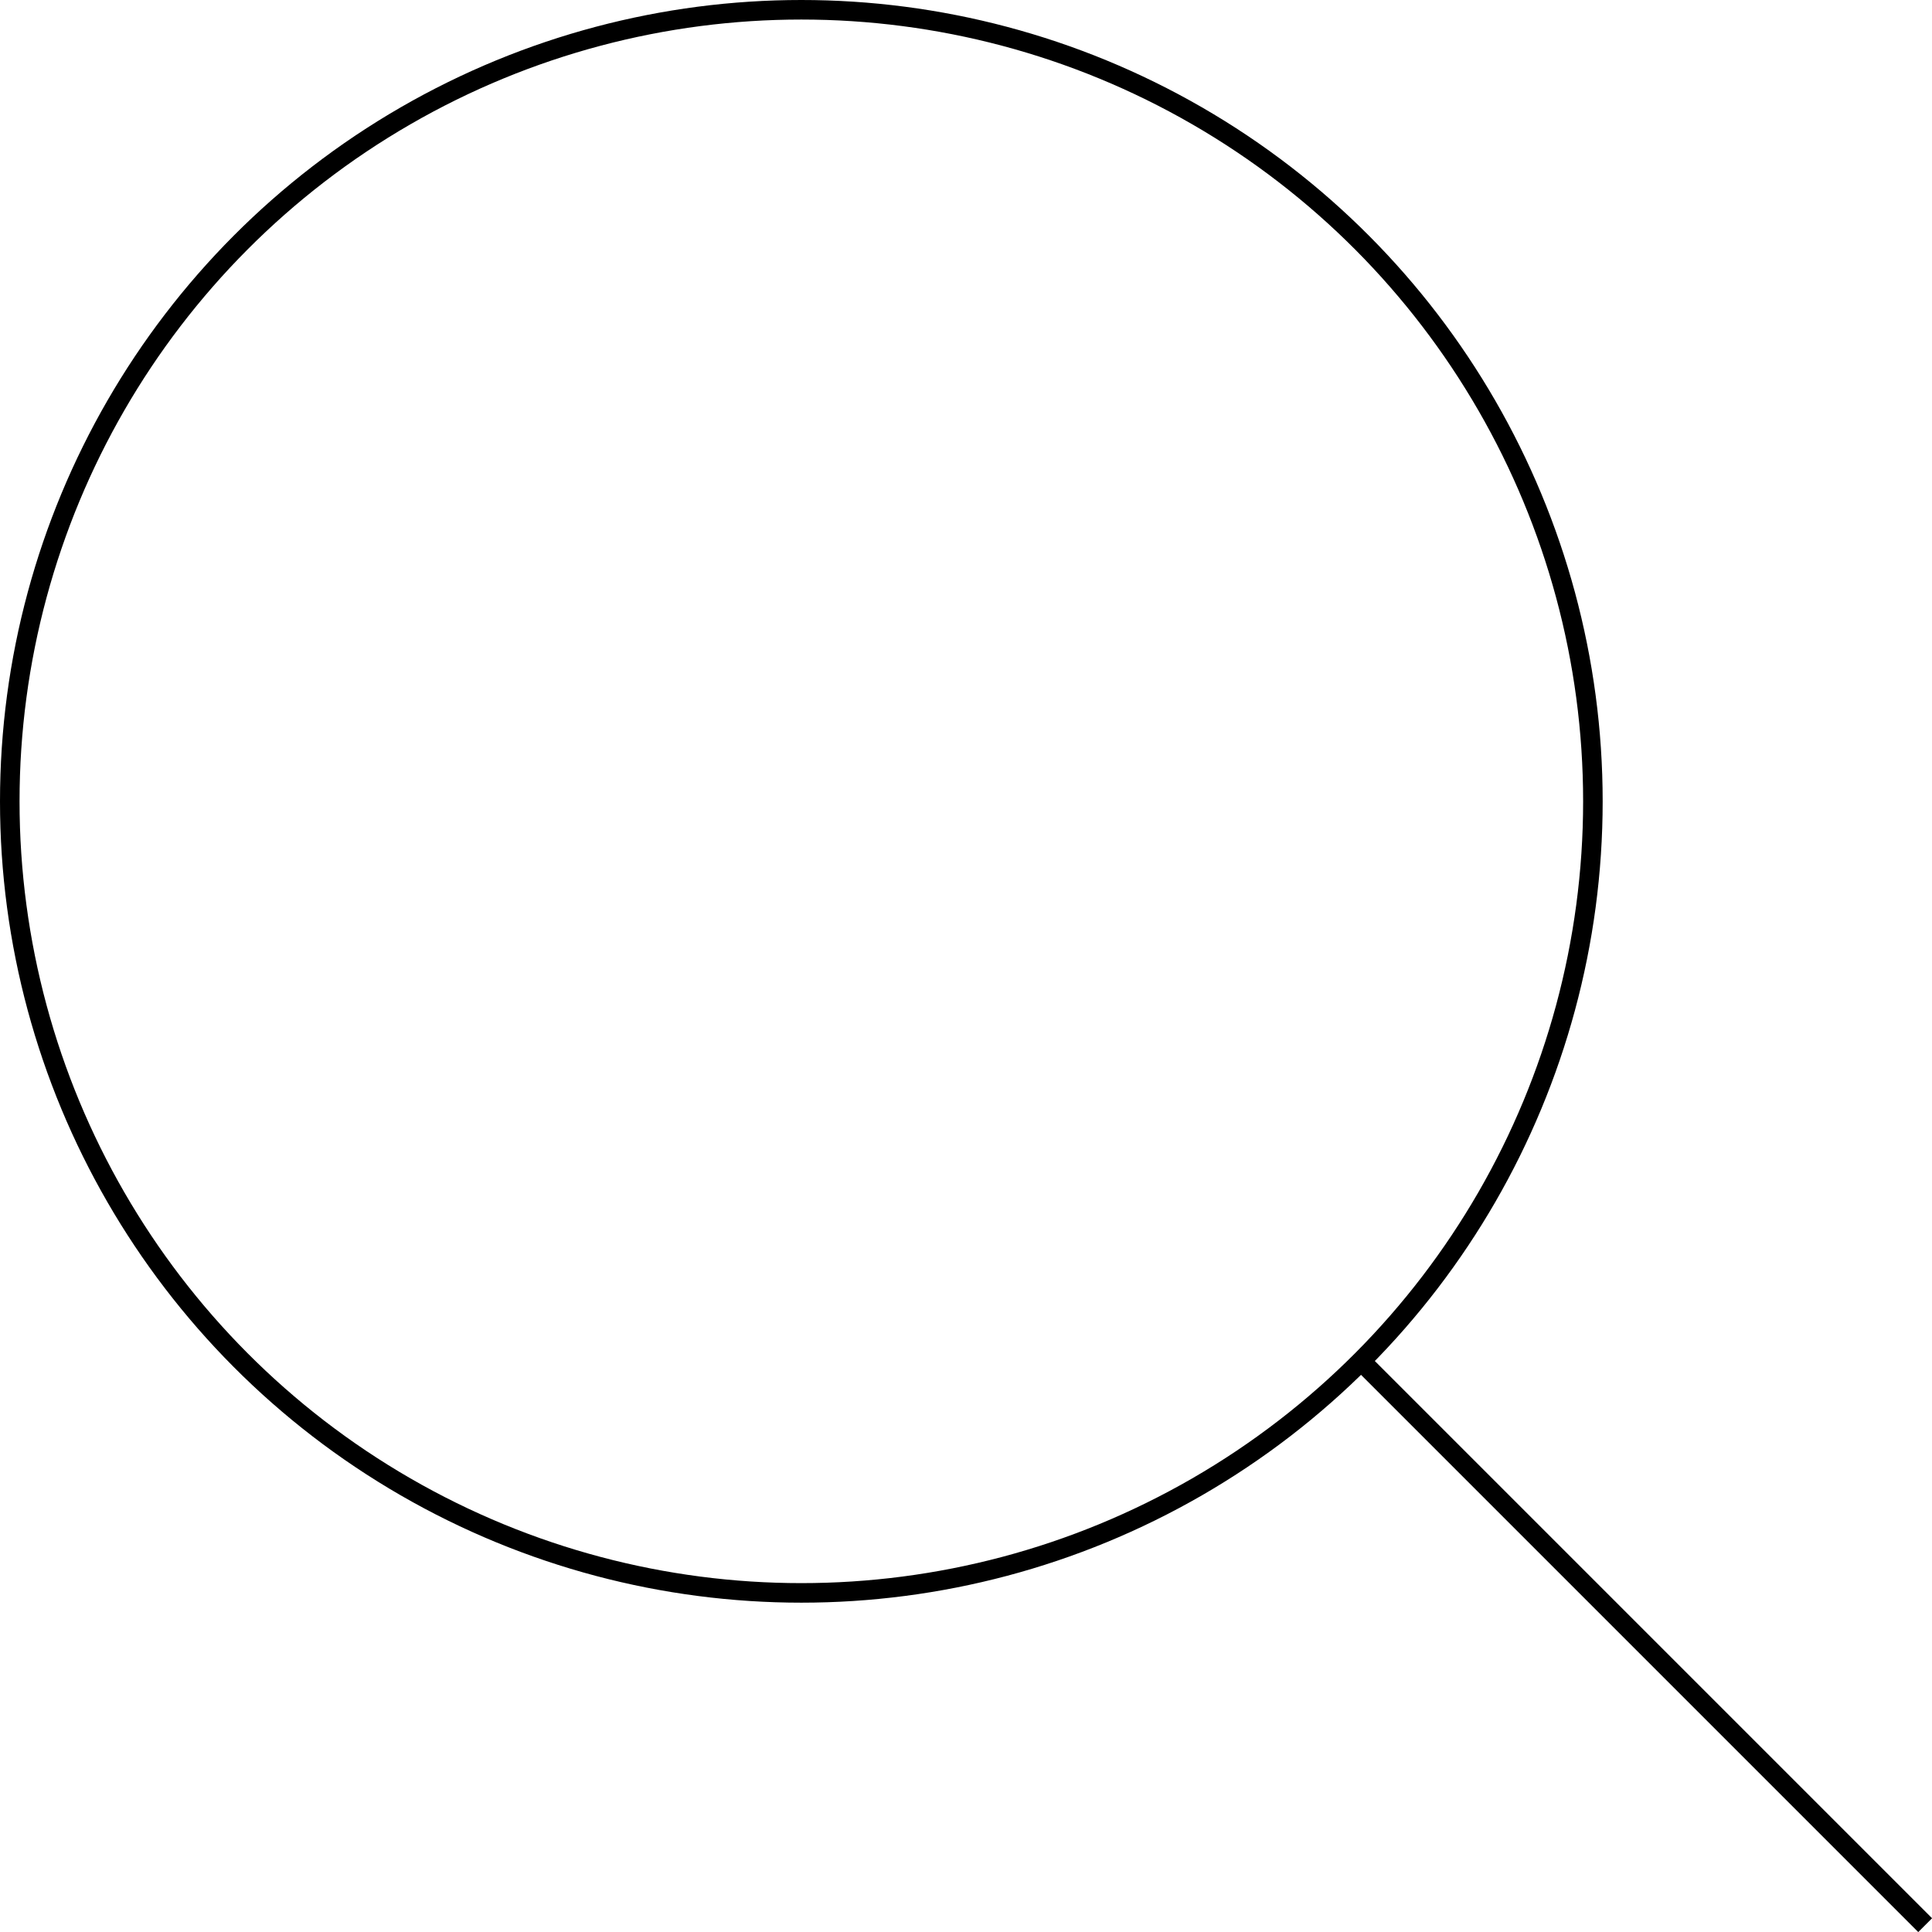 <svg xmlns="http://www.w3.org/2000/svg" viewBox="0 0 98.85 98.85"><defs><style>.cls-1{fill:none;stroke:#000;stroke-miterlimit:10;}</style></defs><title>search</title><g id="Layer_2" data-name="Layer 2"><g id="Layer_1-2" data-name="Layer 1"><circle class="cls-1" cx="41" cy="41" r="40.5"/><line class="cls-1" x1="69.5" y1="69.5" x2="98.5" y2="98.5"/></g></g></svg>